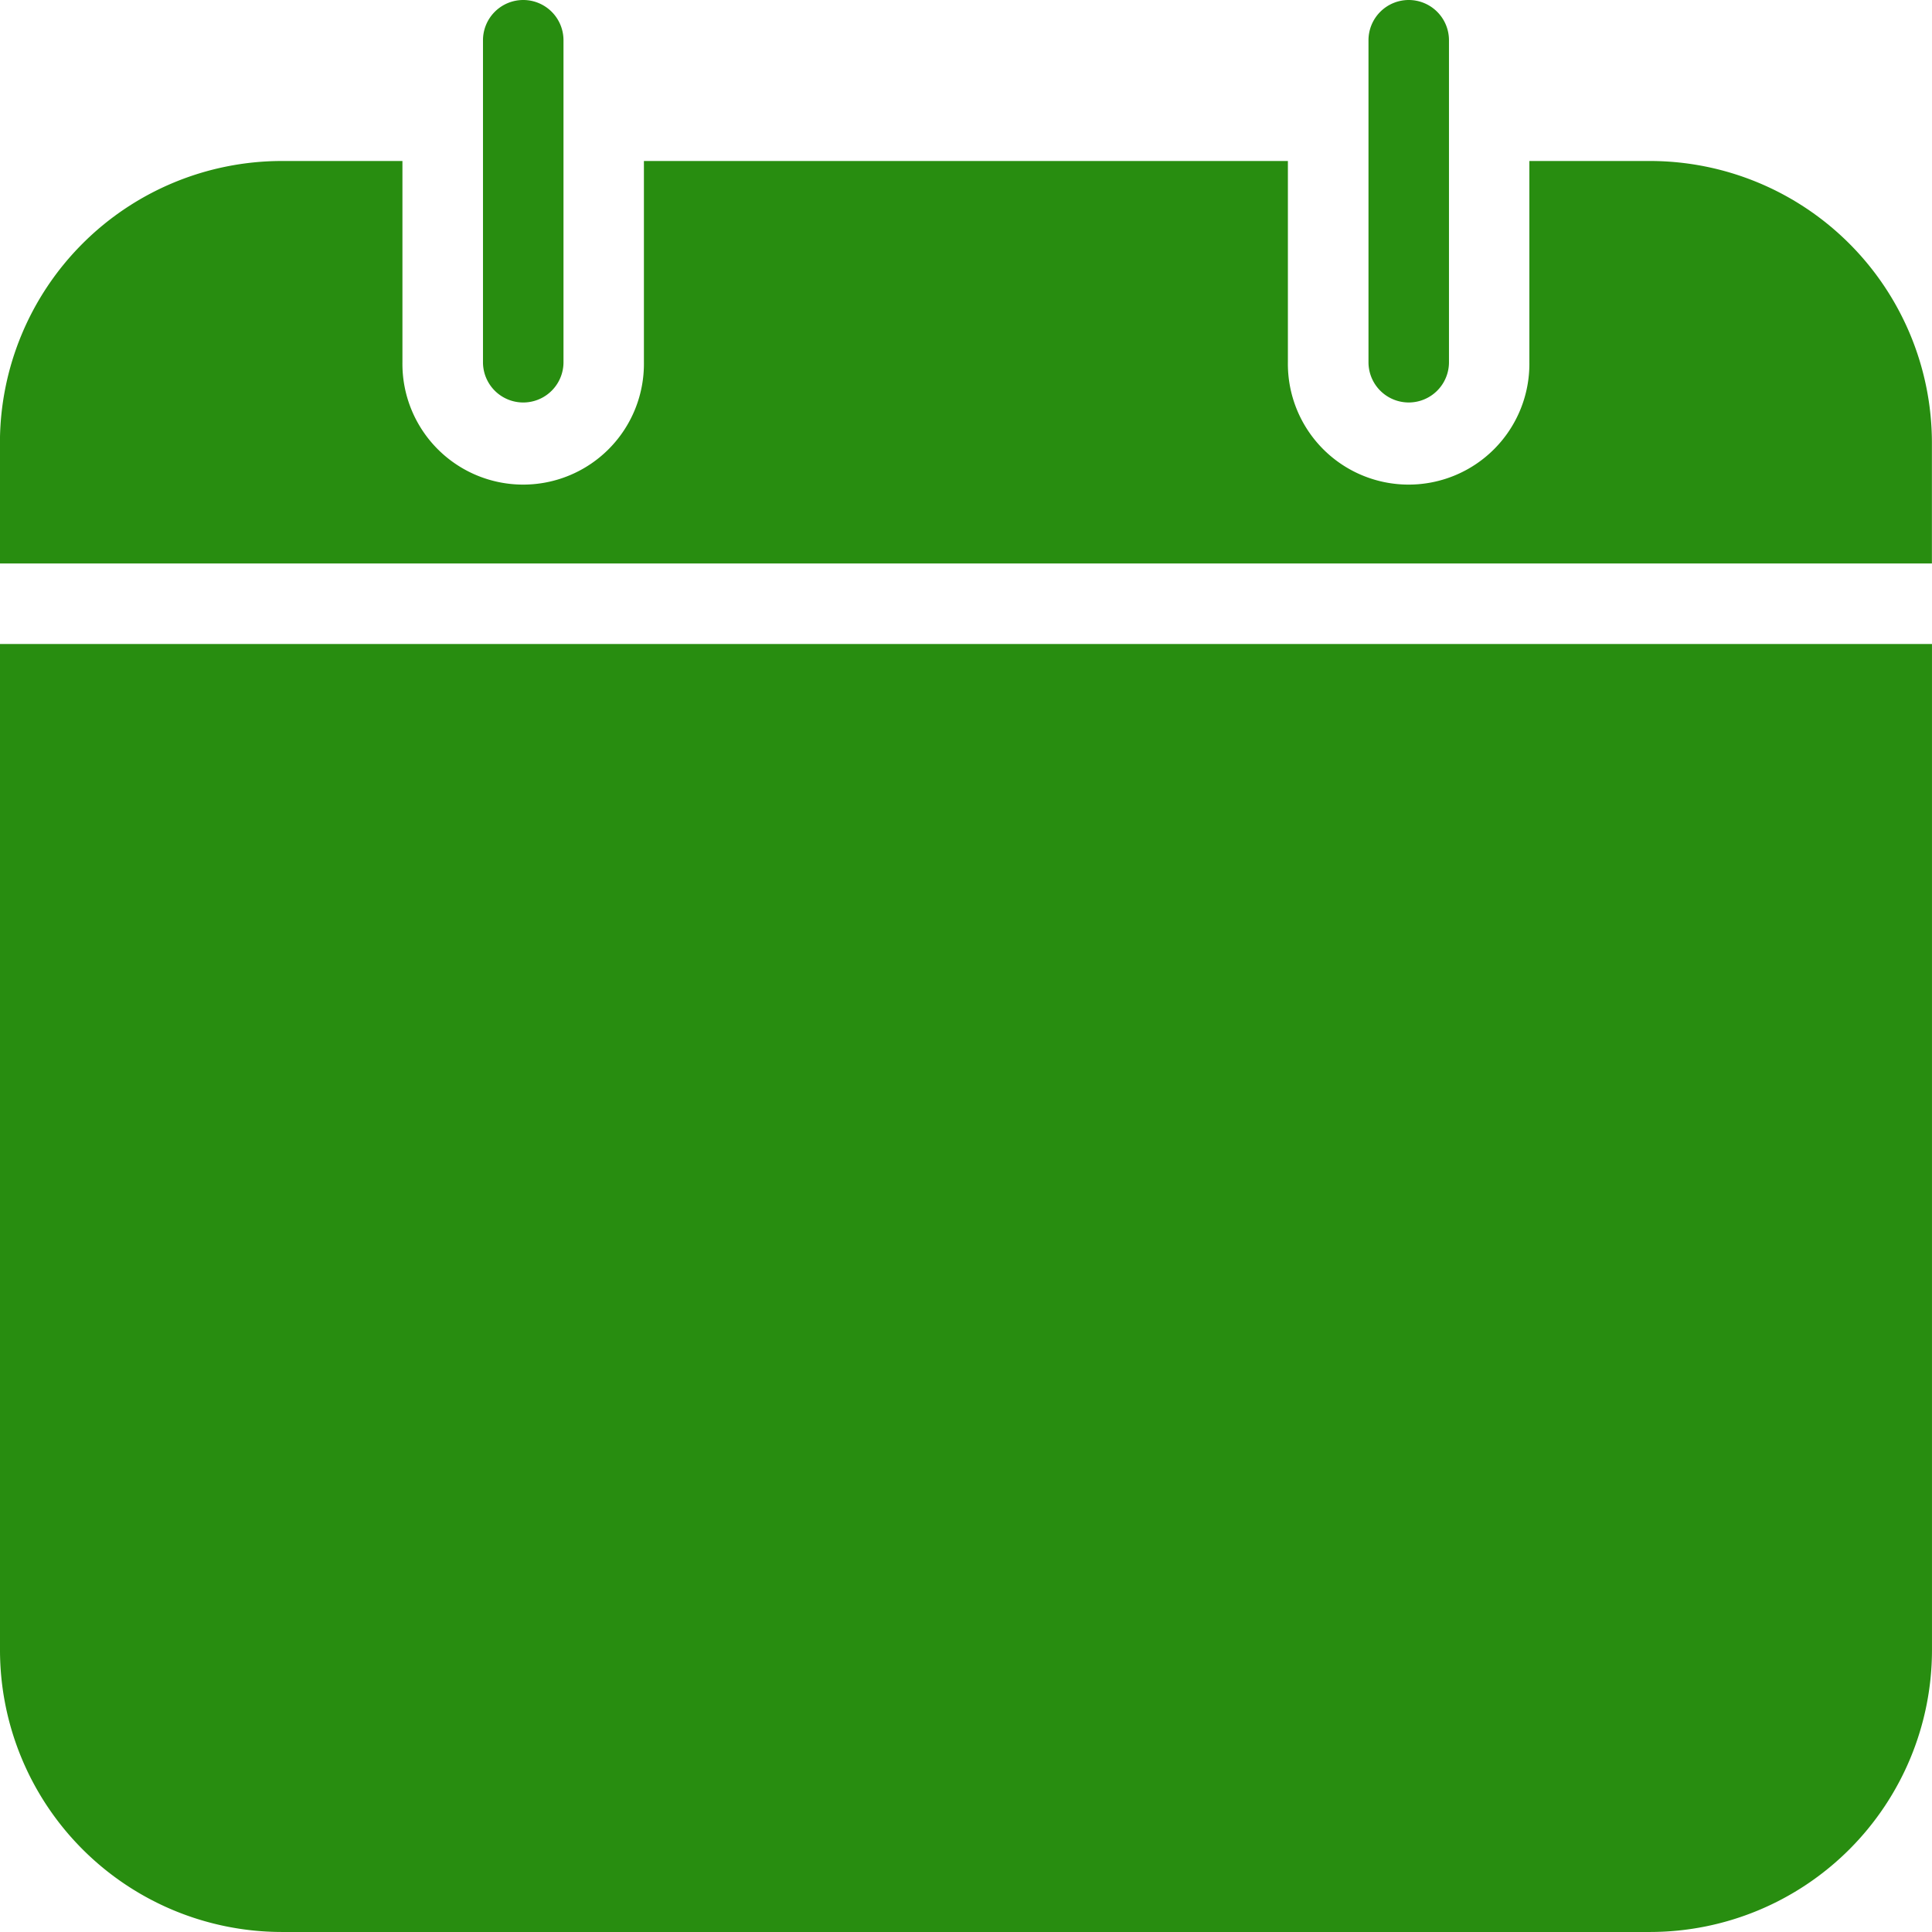 <svg xmlns="http://www.w3.org/2000/svg" id="Layer_x0020_1" width="89.007" height="89.006" viewBox="0 0 89.007 89.006">
    <defs>
        <style>
            .cls-1{fill:#288d10;fill-rule:evenodd}
        </style>
    </defs>
    <path id="Path_171" d="M1900.664 524.29a1.855 1.855 0 0 0-1.854 1.854v14.834a1.854 1.854 0 1 0 3.709 0v-14.834a1.855 1.855 0 0 0-1.855-1.854z" class="cls-1" transform="translate(-1876.559 -524.29)"/>
    <path id="Path_172" d="M2593.395 524.29a1.855 1.855 0 0 0-1.854 1.854v14.834a1.854 1.854 0 1 0 3.708 0v-14.834a1.855 1.855 0 0 0-1.854-1.854z" class="cls-1" transform="translate(-2528.495 -524.29)"/>
    <path id="Path_173" d="M1597 650.24h-5.563v9.271a5.563 5.563 0 1 1-11.125 0v-9.271h-29.668v9.271a5.563 5.563 0 1 1-11.125 0v-9.271h-5.563a12.994 12.994 0 0 0-12.98 12.98v5.563h89.006v-5.563a12.994 12.994 0 0 0-12.98-12.98z" class="cls-1" transform="translate(-1520.979 -642.823)"/>
    <path id="Path_174" d="M1520.96 1028.1v46.357a12.994 12.994 0 0 0 12.98 12.98h63.046a12.994 12.994 0 0 0 12.98-12.98V1028.1h-89.006z" class="cls-1" transform="translate(-1520.96 -998.431)"/>
</svg>
